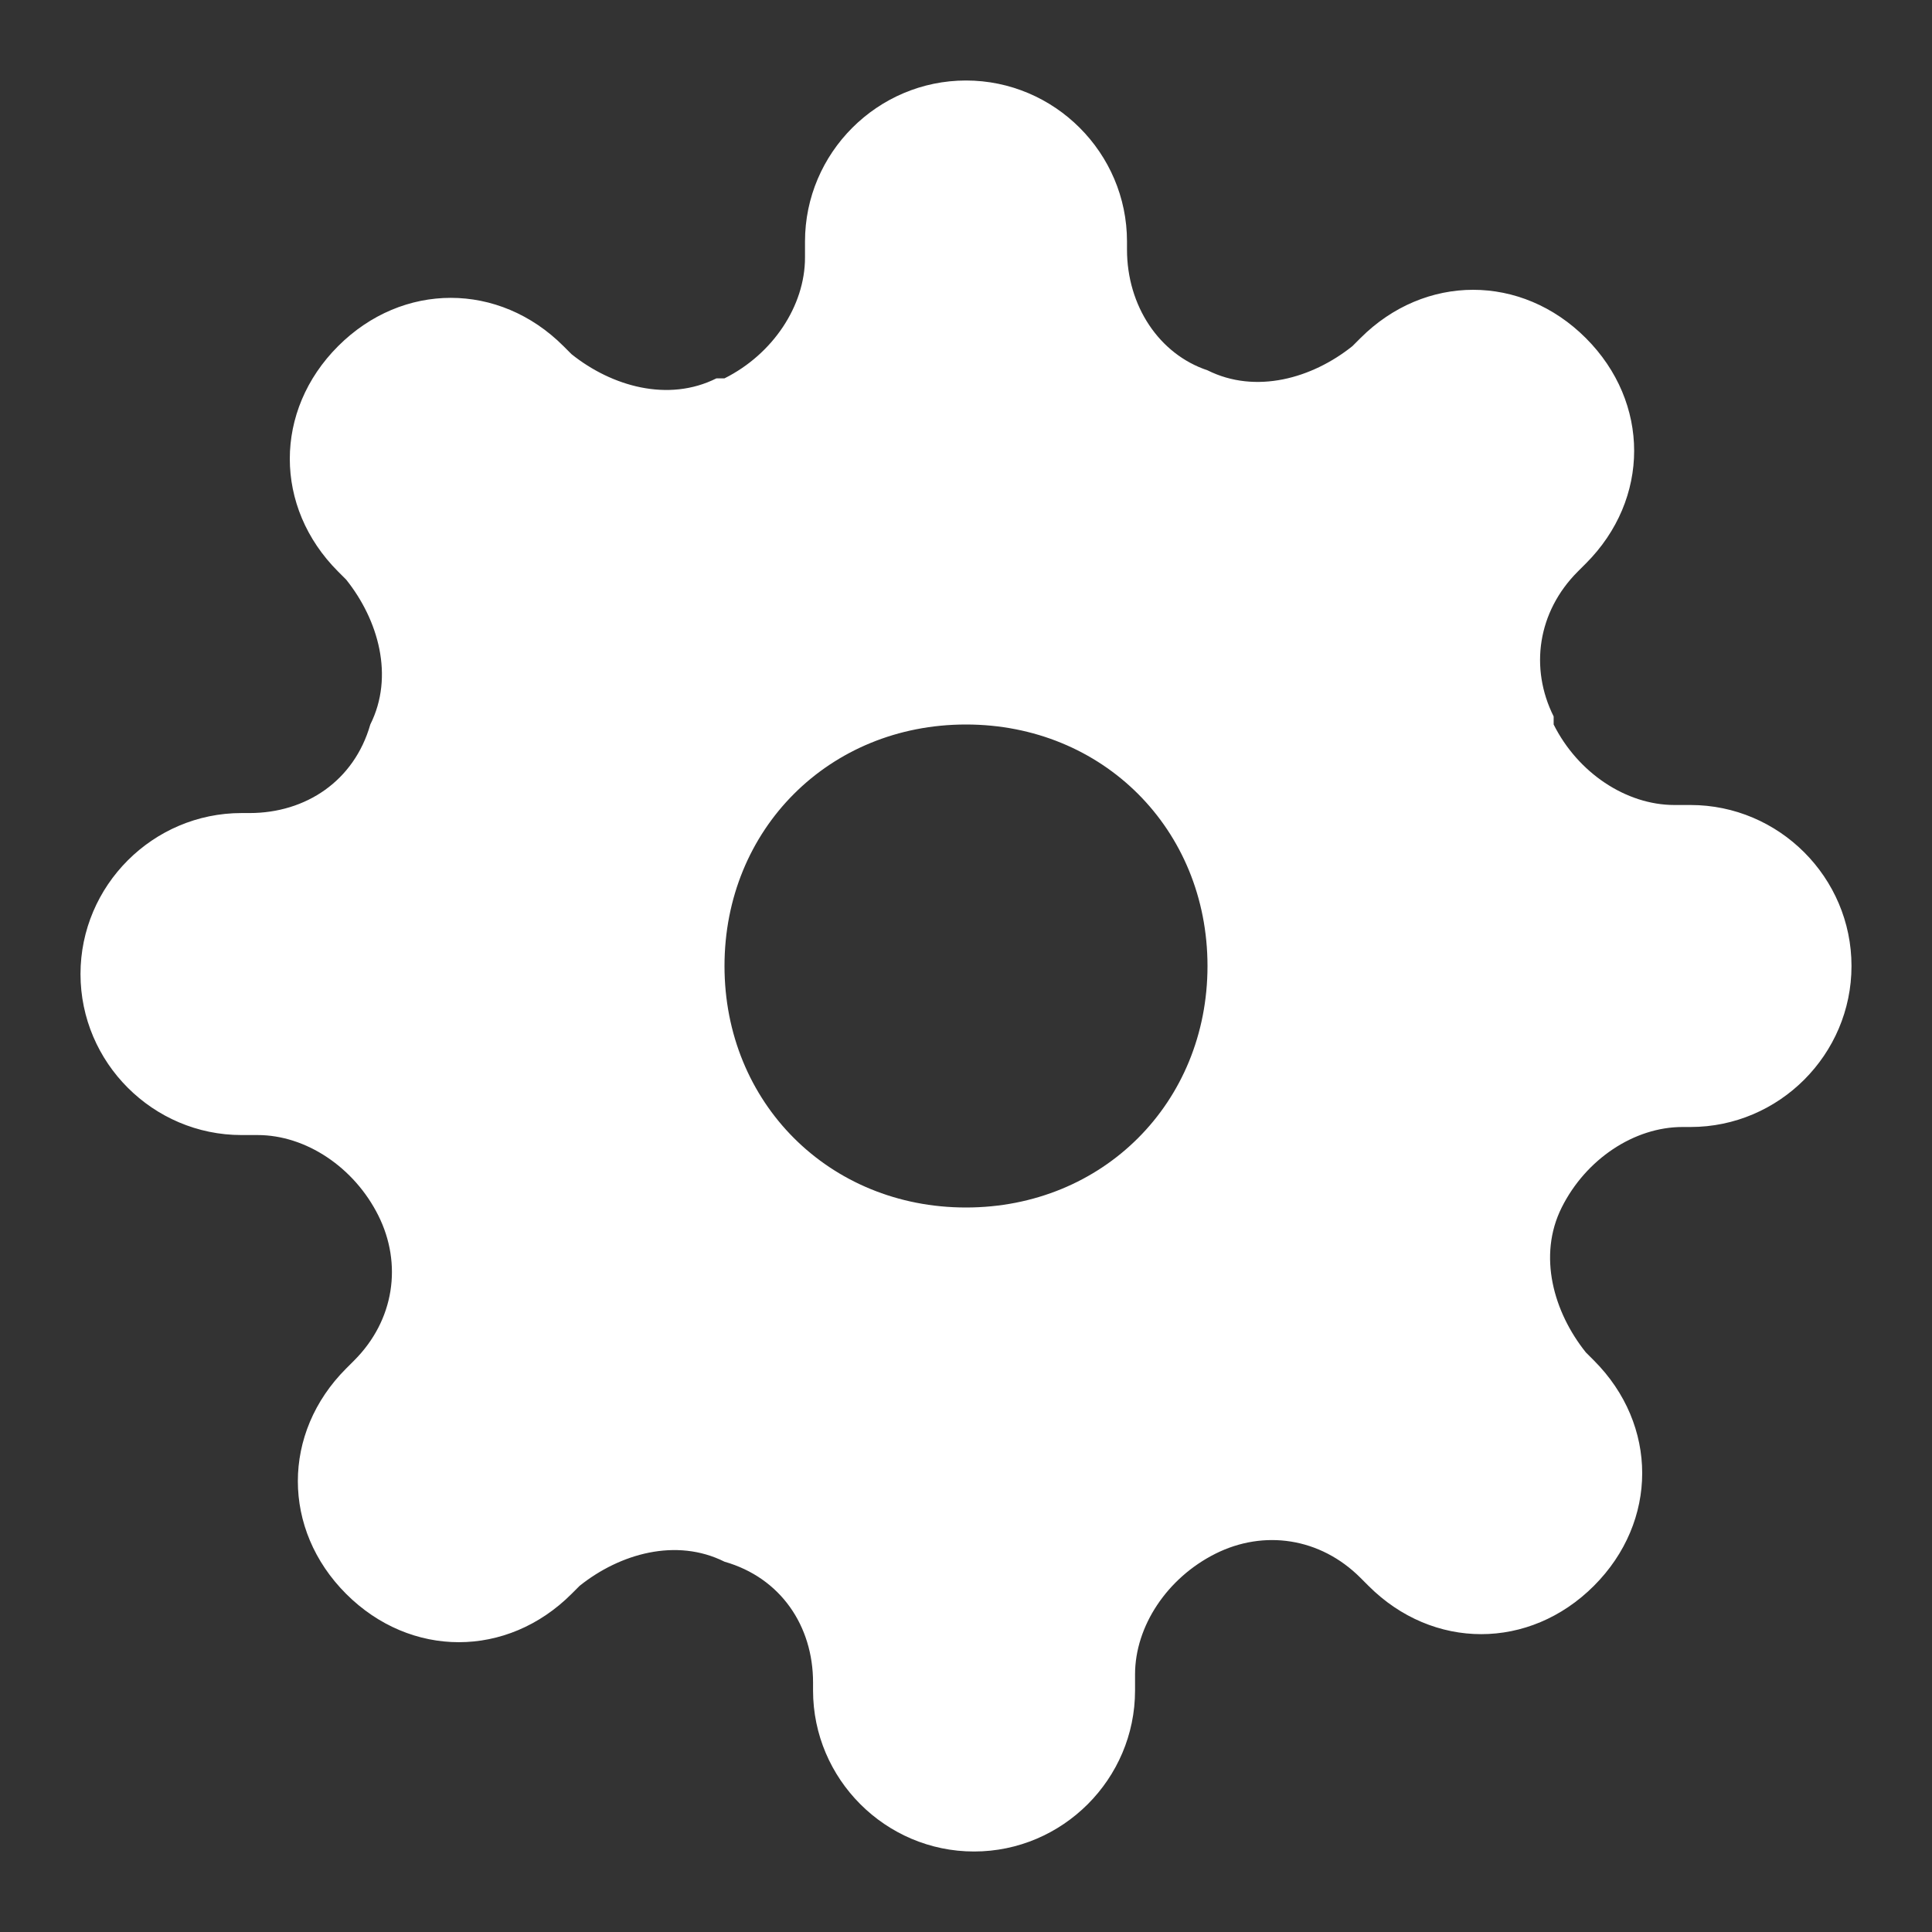 <?xml version="1.0" encoding="utf-8"?>
<!-- Generator: Adobe Illustrator 26.1.0, SVG Export Plug-In . SVG Version: 6.00 Build 0)  -->
<svg version="1.1" id="Capa_1" xmlns="http://www.w3.org/2000/svg" xmlns:xlink="http://www.w3.org/1999/xlink" x="0px" y="0px"
	 viewBox="0 0 24 24" style="enable-background:new 0 0 24 24;" xml:space="preserve">
<rect x="0" y="0" width="24" height="24" fill="#333333" stroke="none"/>
<style type="text/css">
	.st0{fill:#FFFFFF;}
</style>
<path class="st0" d="M21,10h-0.2c-0.6,0-1.2-0.4-1.5-1V8.9c-0.3-0.6-0.2-1.3,0.3-1.8L19.7,7c0.4-0.4,0.6-0.9,0.6-1.4s-0.2-1-0.6-1.4
	c-0.8-0.8-2-0.8-2.8,0l-0.1,0.1c-0.5,0.4-1.2,0.6-1.8,0.3c-0.6-0.2-1-0.8-1-1.5V3c0-1.1-0.9-2-2-2s-2,0.9-2,2v0.2
	c0,0.6-0.4,1.2-1,1.5H8.9C8.3,5,7.6,4.8,7.1,4.4L7,4.3C6.6,3.9,6.1,3.7,5.6,3.7s-1,0.2-1.4,0.6c-0.8,0.8-0.8,2,0,2.8l0.1,0.1
	C4.7,7.7,4.9,8.4,4.6,9c-0.2,0.7-0.8,1.1-1.5,1.1H3c-1.1,0-2,0.9-2,2c0,1.1,0.9,2,2,2h0.2c0.6,0,1.2,0.4,1.5,1
	c0.3,0.6,0.2,1.3-0.3,1.8L4.3,17c-0.4,0.4-0.6,0.9-0.6,1.4s0.2,1,0.6,1.4c0.8,0.8,2,0.8,2.8,0l0.1-0.1c0.5-0.4,1.2-0.6,1.8-0.3
	c0.7,0.2,1.1,0.8,1.1,1.5V21c0,1.1,0.9,2,2,2c1.1,0,2-0.9,2-2v-0.2c0-0.6,0.4-1.2,1-1.5c0.6-0.3,1.3-0.2,1.8,0.3l0.1,0.1
	c0.4,0.4,0.9,0.6,1.4,0.6s1-0.2,1.4-0.6c0.8-0.8,0.8-2,0-2.8l-0.1-0.1c-0.4-0.5-0.6-1.2-0.3-1.8c0.3-0.6,0.9-1,1.5-1H21
	c1.1,0,2-0.9,2-2S22.1,10,21,10z M12,15c-1.7,0-3-1.3-3-3s1.3-3,3-3s3,1.3,3,3S13.7,15,12,15z"/>
</svg>
